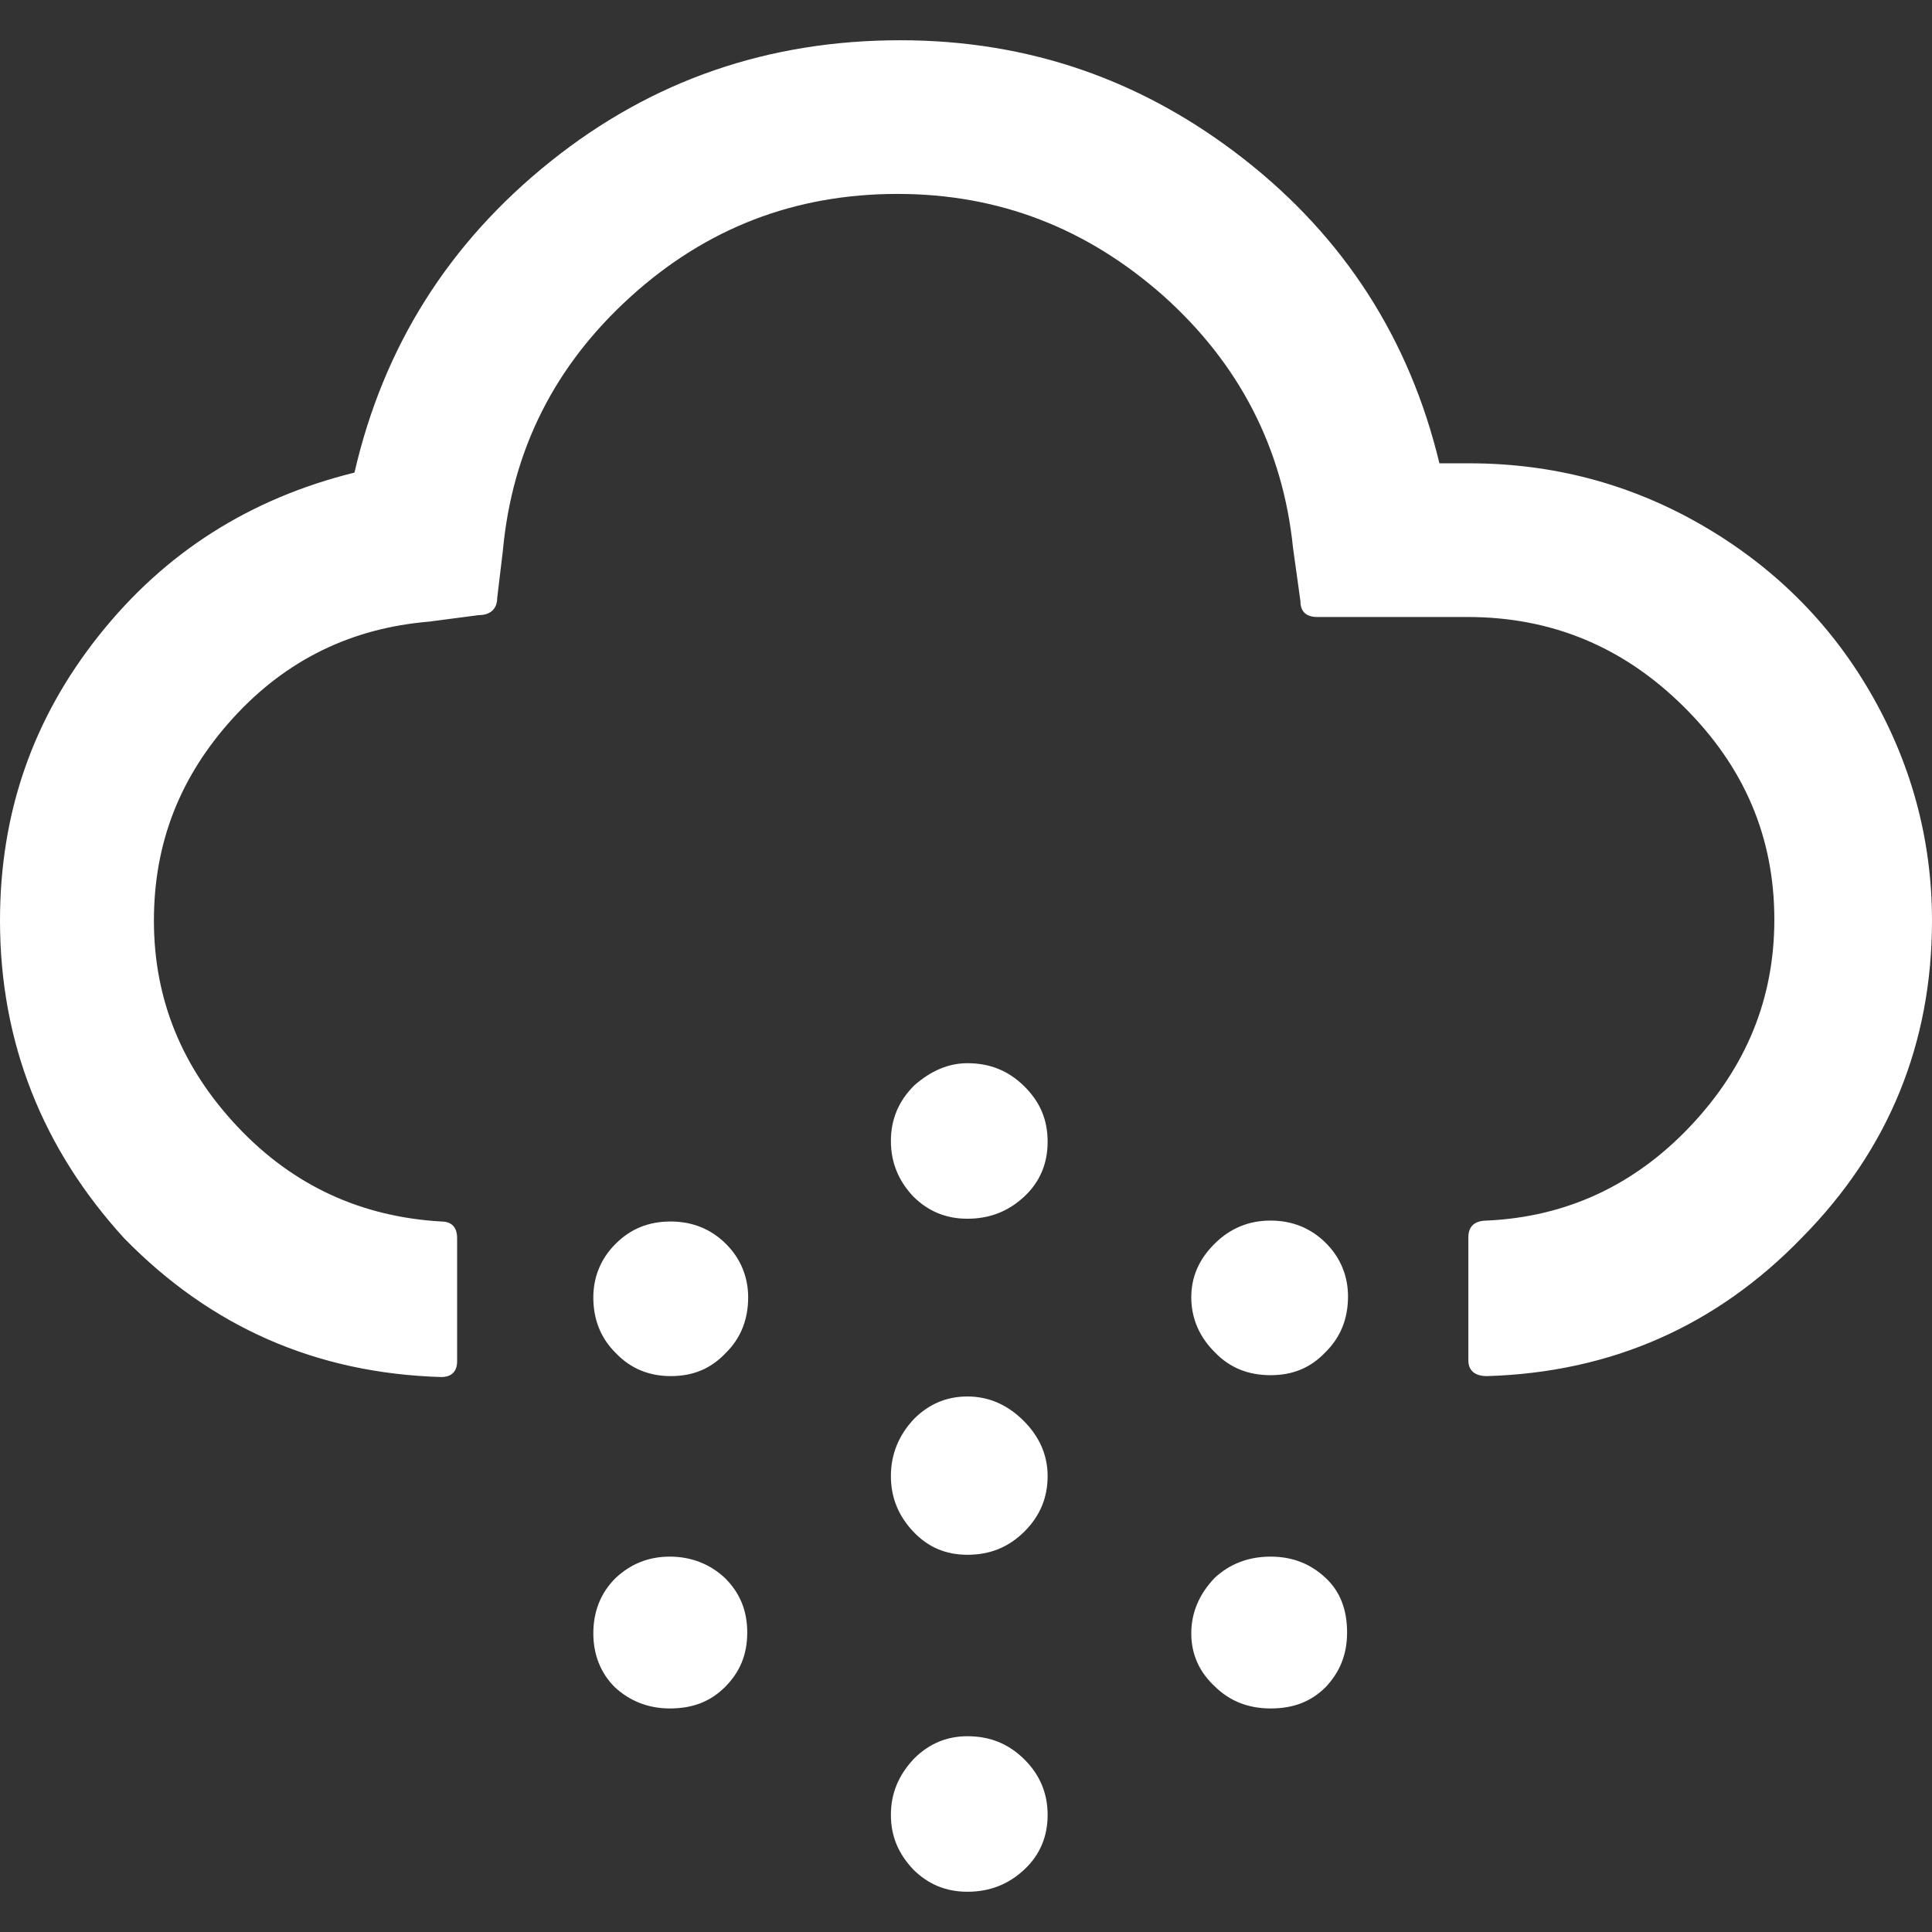 <svg width="48" height="48" viewBox="0 0 48 48" fill="none" xmlns="http://www.w3.org/2000/svg">
<rect x="0" y="0" width="48" height="48" fill="#333333" stroke="none"/>
<path d="M0 22.873C0 20.205 0.811 17.859 2.457 15.789C4.102 13.719 6.211 12.385 8.807 11.741C9.526 8.613 11.148 6.037 13.675 4.013C16.201 1.989 19.098 1 22.366 1C25.564 1 28.392 1.989 30.895 3.944C33.398 5.899 35.021 8.429 35.762 11.511H36.504C38.567 11.511 40.491 12.017 42.252 13.029C44.014 14.041 45.427 15.421 46.447 17.169C47.467 18.917 48 20.826 48 22.873C48 25.909 46.934 28.554 44.778 30.739C42.646 32.947 40.027 34.097 36.944 34.189C36.643 34.189 36.481 34.051 36.481 33.798V30.739C36.481 30.463 36.643 30.325 36.944 30.325C38.914 30.233 40.606 29.451 41.997 27.979C43.388 26.507 44.083 24.805 44.083 22.85C44.083 20.803 43.341 19.055 41.835 17.56C40.328 16.065 38.544 15.329 36.458 15.329H32.726C32.448 15.329 32.309 15.191 32.309 14.938L32.124 13.604C31.869 11.12 30.779 9.027 28.902 7.348C27.002 5.669 24.823 4.818 22.297 4.818C19.747 4.818 17.545 5.669 15.668 7.371C13.79 9.073 12.724 11.166 12.492 13.696L12.354 14.846C12.354 15.122 12.191 15.283 11.89 15.283L10.662 15.444C8.738 15.605 7.115 16.387 5.794 17.836C4.473 19.285 3.824 20.941 3.824 22.873C3.824 24.828 4.52 26.53 5.91 28.002C7.301 29.474 8.993 30.233 10.963 30.348C11.218 30.348 11.357 30.486 11.357 30.762V33.821C11.357 34.074 11.218 34.212 10.963 34.212C7.857 34.12 5.238 32.97 3.083 30.762C1.066 28.554 0 25.909 0 22.873ZM14.741 32.234C14.741 31.728 14.926 31.268 15.297 30.9C15.668 30.532 16.108 30.348 16.664 30.348C17.198 30.348 17.661 30.532 18.032 30.9C18.403 31.268 18.588 31.728 18.588 32.234C18.588 32.786 18.403 33.246 18.032 33.614C17.661 34.005 17.221 34.189 16.664 34.189C16.131 34.189 15.668 34.005 15.297 33.614C14.926 33.246 14.741 32.786 14.741 32.234ZM14.741 40.583C14.741 40.031 14.926 39.571 15.297 39.203C15.668 38.858 16.108 38.674 16.641 38.674C17.174 38.674 17.638 38.858 18.009 39.203C18.38 39.571 18.565 40.008 18.565 40.56C18.565 41.112 18.38 41.549 18.009 41.917C17.638 42.285 17.198 42.446 16.641 42.446C16.108 42.446 15.645 42.262 15.274 41.917C14.926 41.572 14.741 41.112 14.741 40.583ZM22.134 36.673C22.134 36.144 22.32 35.661 22.714 35.247C23.084 34.879 23.525 34.695 24.035 34.695C24.568 34.695 25.031 34.902 25.425 35.293C25.819 35.684 26.028 36.144 26.028 36.673C26.028 37.202 25.843 37.662 25.449 38.053C25.055 38.444 24.591 38.628 24.035 38.628C23.502 38.628 23.061 38.444 22.691 38.053C22.32 37.662 22.134 37.202 22.134 36.673ZM22.134 28.347C22.134 27.818 22.32 27.358 22.714 26.967C23.131 26.599 23.571 26.415 24.035 26.415C24.591 26.415 25.055 26.599 25.449 26.99C25.843 27.381 26.028 27.818 26.028 28.37C26.028 28.899 25.843 29.359 25.449 29.727C25.055 30.095 24.591 30.279 24.035 30.279C23.502 30.279 23.061 30.095 22.691 29.727C22.32 29.336 22.134 28.876 22.134 28.347ZM22.134 45.091C22.134 44.562 22.32 44.102 22.714 43.688C23.084 43.32 23.525 43.136 24.035 43.136C24.591 43.136 25.055 43.32 25.449 43.711C25.843 44.102 26.028 44.562 26.028 45.091C26.028 45.62 25.843 46.08 25.449 46.448C25.055 46.816 24.591 47 24.035 47C23.502 47 23.061 46.816 22.691 46.448C22.32 46.057 22.134 45.62 22.134 45.091ZM29.597 32.234C29.597 31.728 29.783 31.291 30.177 30.9C30.571 30.509 31.034 30.325 31.567 30.325C32.1 30.325 32.564 30.509 32.935 30.877C33.306 31.245 33.491 31.705 33.491 32.211C33.491 32.763 33.306 33.223 32.935 33.591C32.564 33.982 32.124 34.166 31.567 34.166C31.011 34.166 30.548 33.982 30.177 33.591C29.806 33.223 29.597 32.763 29.597 32.234ZM29.597 40.583C29.597 40.077 29.783 39.617 30.177 39.203C30.548 38.858 31.011 38.674 31.567 38.674C32.124 38.674 32.564 38.858 32.935 39.203C33.306 39.548 33.468 40.008 33.468 40.56C33.468 41.112 33.282 41.549 32.935 41.917C32.564 42.285 32.124 42.446 31.567 42.446C31.011 42.446 30.548 42.262 30.177 41.894C29.806 41.549 29.597 41.112 29.597 40.583Z" fill="white"/>
</svg>
